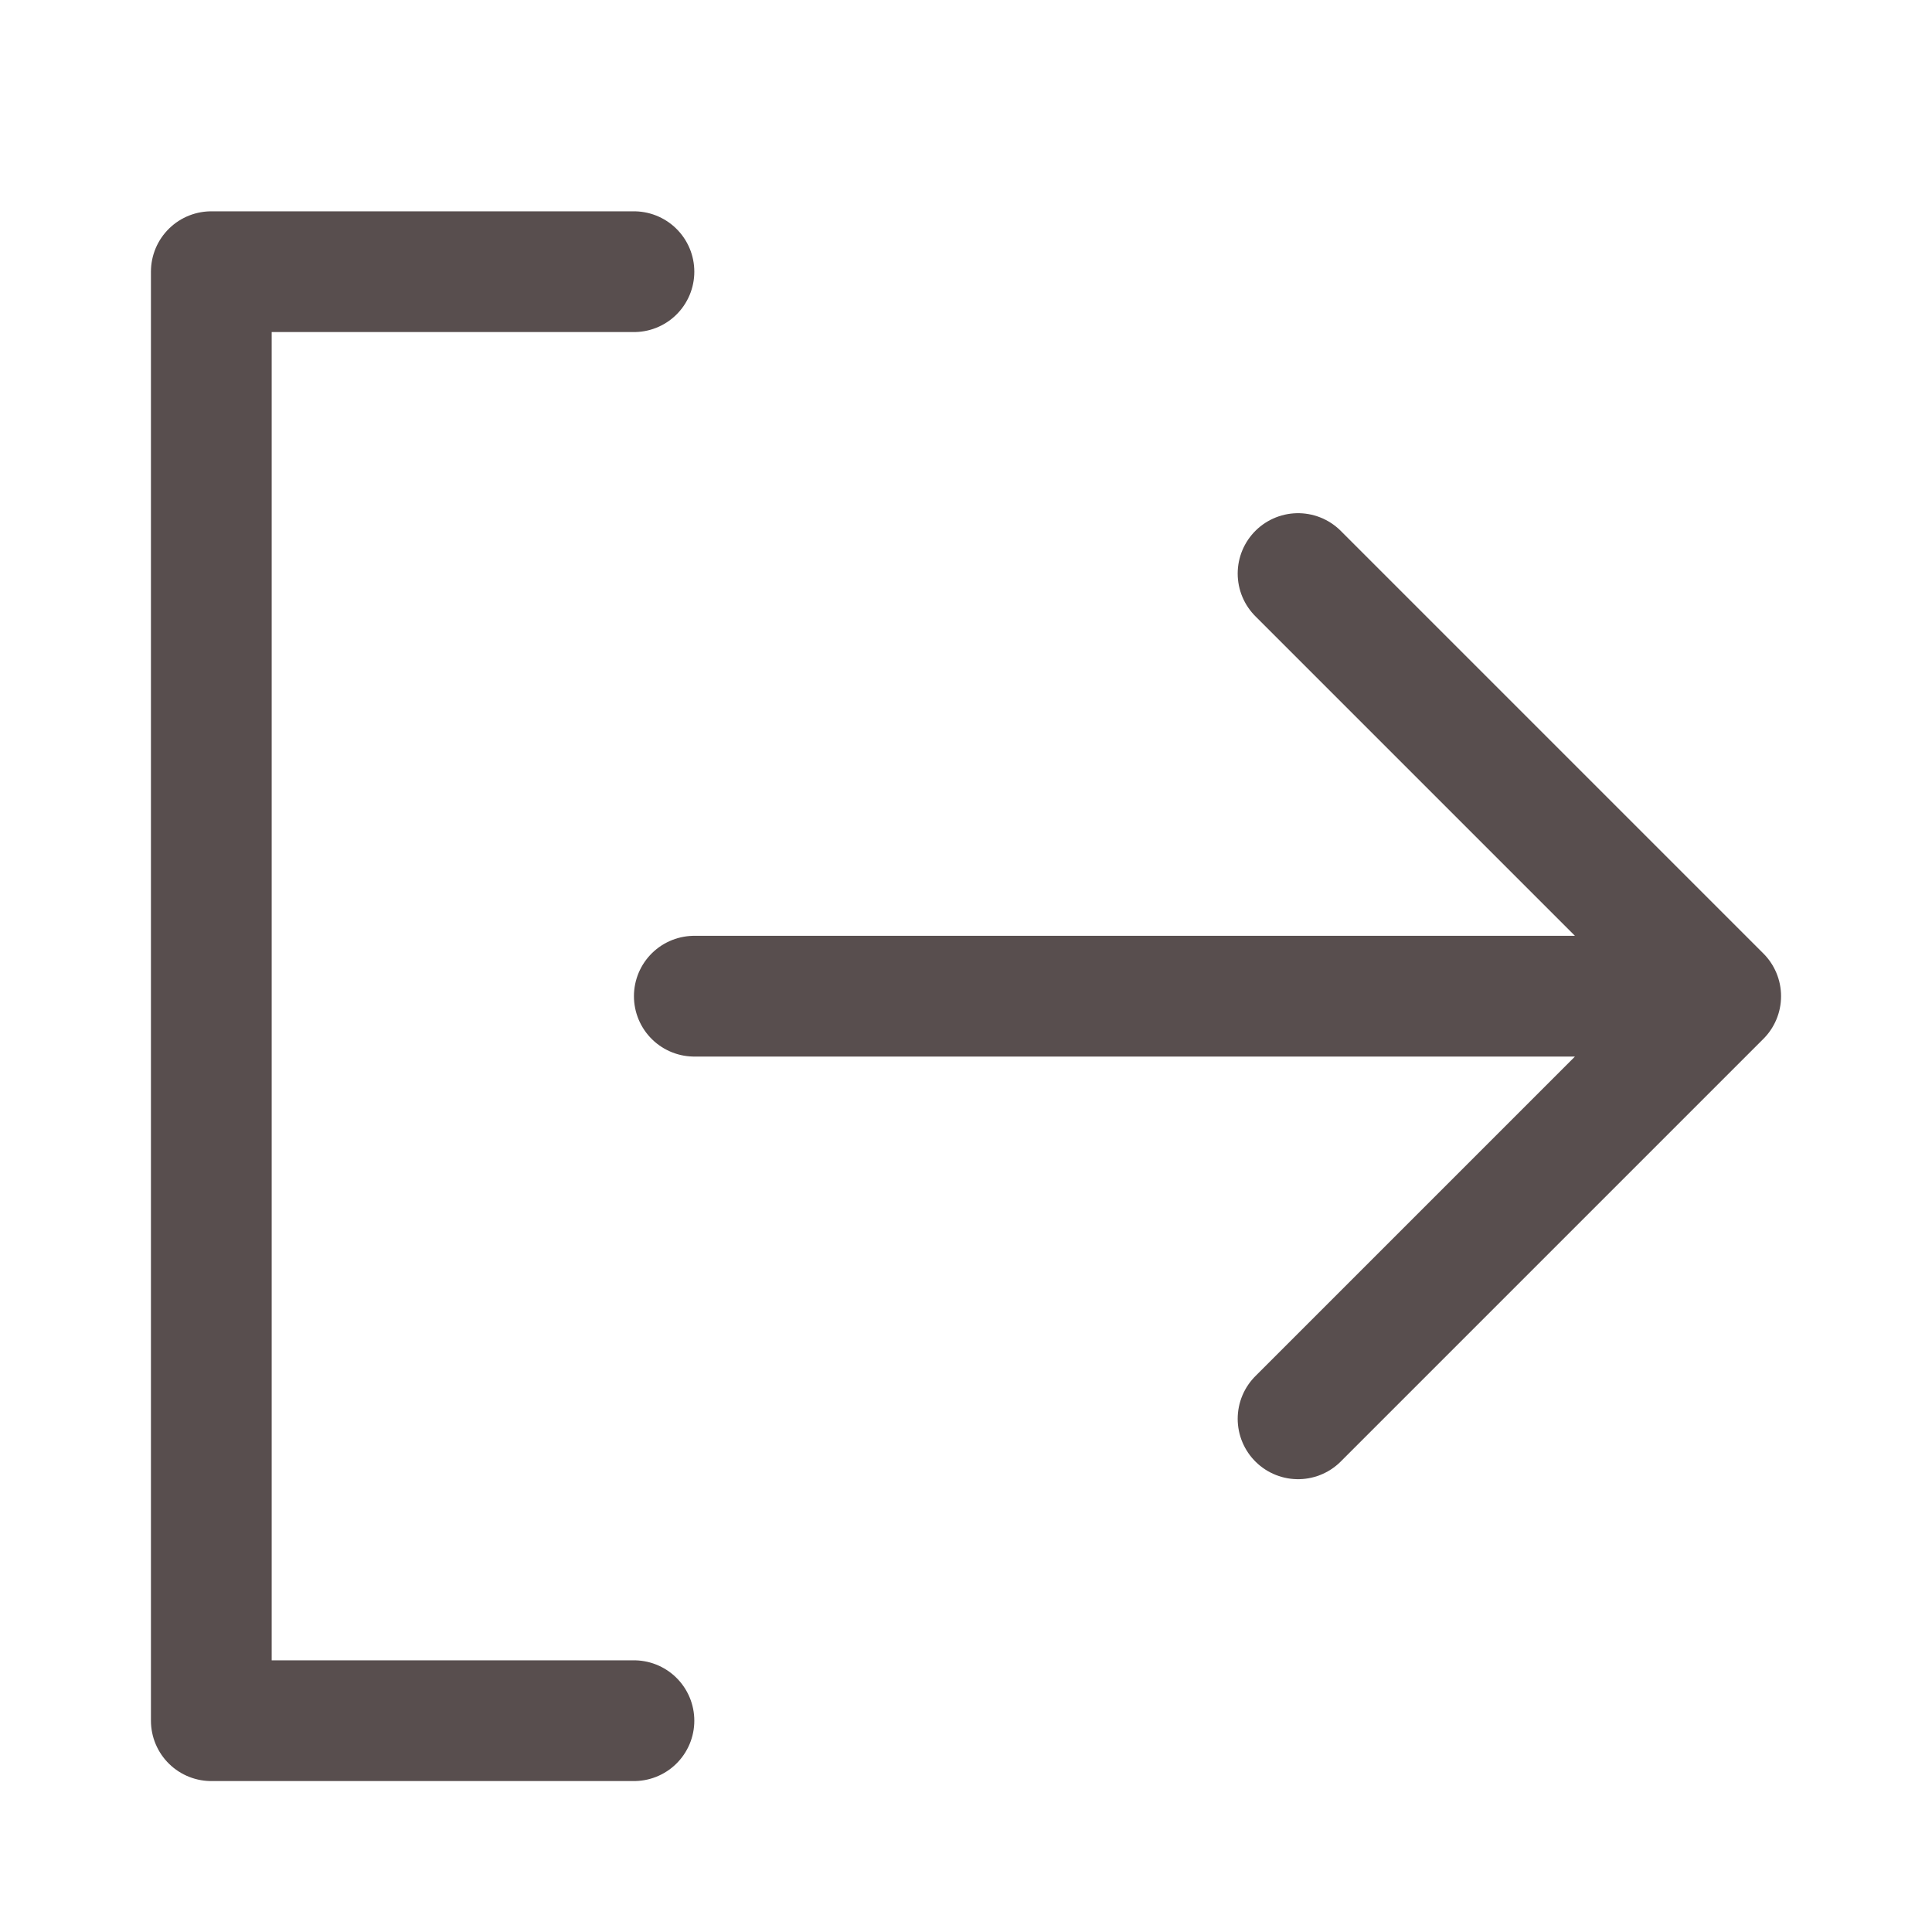 <svg width="24" height="24" viewBox="0 0 24 24" fill="none" xmlns="http://www.w3.org/2000/svg">
<path d="M7.875 3.375H2.625V21.375H7.875M16.125 7.125L21.375 12.375L16.125 17.625M8.625 12.375H21.375" stroke="#584E4E" stroke-width="1.5" stroke-linecap="round" stroke-linejoin="round"/>
</svg>
